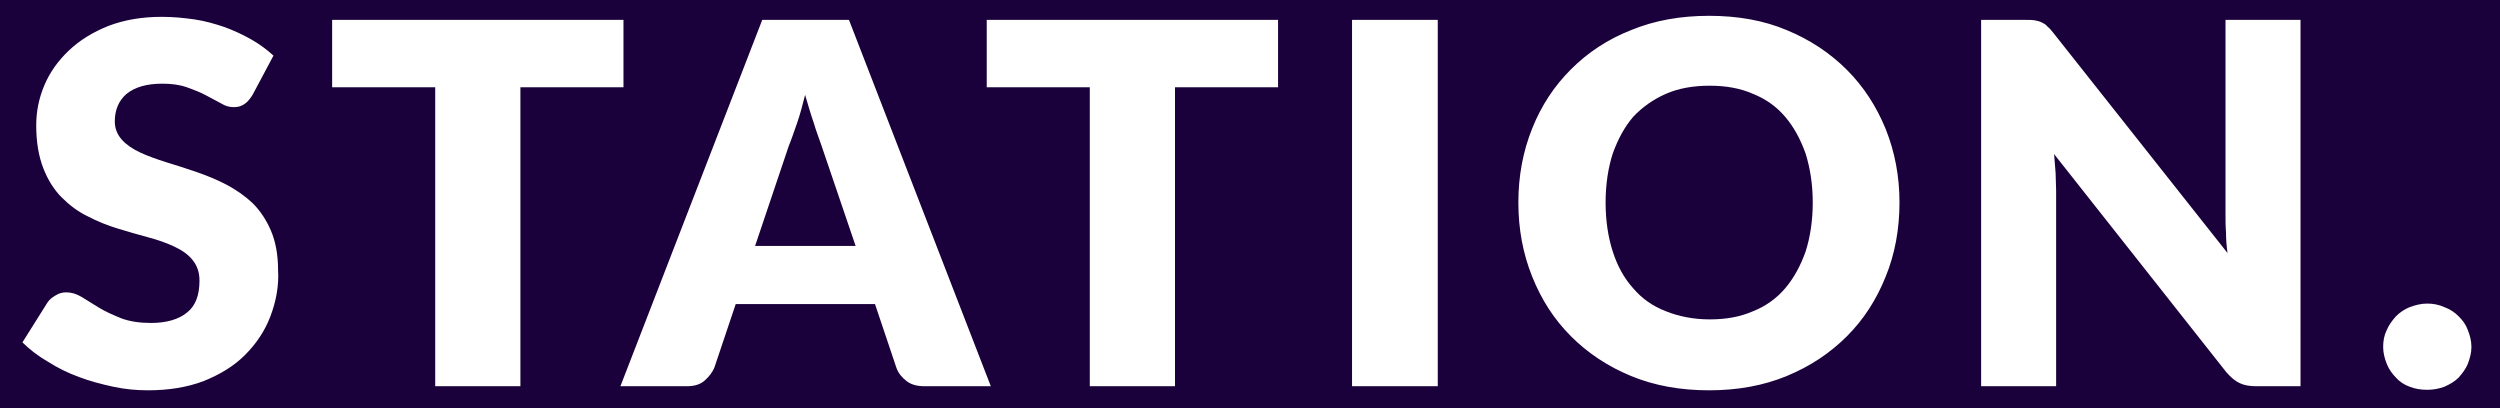 <?xml version="1.0" encoding="utf-8"?>
<!-- Generator: Adobe Illustrator 21.0.2, SVG Export Plug-In . SVG Version: 6.00 Build 0)  -->
<svg version="1.1" id="Шар_1" xmlns="http://www.w3.org/2000/svg" xmlns:xlink="http://www.w3.org/1999/xlink" x="0px" y="0px"
	 viewBox="0 0 490 80" style="enable-background:new 0 0 490 80;" xml:space="preserve">
<style type="text/css">
	.st0{fill:#1B013B;}
</style>
<g>
	<path class="st0" d="M159.5,24.1c-0.6-1.7-1.1-3.5-1.7-5.5c-0.5,2-1,3.9-1.6,5.6s-1.1,3.2-1.6,4.4L148,48.2h19.7L161,28.5
		C160.6,27.3,160,25.8,159.5,24.1z"/>
	<path class="st0" d="M349.9,22.9c-1.7-2-3.8-3.5-6.3-4.5c-2.5-1.1-5.3-1.6-8.5-1.6s-6.1,0.5-8.6,1.6s-4.6,2.6-6.4,4.5
		c-1.7,2-3,4.4-4,7.2c-0.9,2.8-1.4,6-1.4,9.6s0.5,6.8,1.4,9.6s2.2,5.2,4,7.2c1.7,2,3.8,3.5,6.4,4.5c2.5,1,5.4,1.6,8.6,1.6
		s6-0.5,8.5-1.6c2.5-1,4.6-2.5,6.3-4.5s3-4.4,4-7.2c0.9-2.8,1.4-6.1,1.4-9.6s-0.5-6.7-1.4-9.6C352.9,27.3,351.6,24.9,349.9,22.9z"/>
	<path class="st0" d="M-1.6-1.2v82h492v-82C490.4-1.2-1.6-1.2-1.6-1.2z M53,62c-1.1,2.9-2.8,5.4-5,7.6s-4.9,3.8-8.1,5.1
		c-3.2,1.2-6.8,1.8-10.9,1.8c-2.2,0-4.5-0.2-6.8-0.7s-4.6-1.1-6.7-1.9c-2.2-0.8-4.2-1.8-6.1-3c-1.9-1.1-3.6-2.4-5-3.8l4.9-7.8
		c0.4-0.6,0.9-1,1.6-1.4c0.6-0.4,1.3-0.6,2.1-0.6c1,0,2,0.3,3,0.9c1,0.6,2.1,1.3,3.4,2.1s2.7,1.4,4.4,2.1c1.6,0.6,3.6,0.9,5.8,0.9
		c3,0,5.4-0.7,7-2c1.7-1.3,2.5-3.4,2.5-6.3c0-1.7-0.5-3-1.4-4.1s-2.1-1.9-3.6-2.6c-1.5-0.7-3.2-1.3-5.1-1.8s-3.9-1.1-5.9-1.7
		c-2-0.6-4-1.4-5.9-2.4c-1.9-0.9-3.6-2.2-5.1-3.7S9.4,35.3,8.5,33s-1.4-5.1-1.4-8.4c0-2.7,0.5-5.3,1.6-7.9s2.7-4.8,4.8-6.8
		s4.7-3.6,7.7-4.8c3.1-1.2,6.6-1.8,10.5-1.8c2.2,0,4.3,0.2,6.4,0.5s4.1,0.9,5.9,1.5c1.9,0.7,3.6,1.5,5.2,2.4s3.1,2,4.4,3.2l-4.1,7.7
		c-0.5,0.8-1,1.4-1.6,1.8S46.7,21,45.8,21c-0.8,0-1.6-0.2-2.4-0.7c-0.9-0.5-1.9-1-3-1.6s-2.4-1.1-3.8-1.6s-3-0.7-4.8-0.7
		c-3.1,0-5.4,0.7-7,2c-1.5,1.3-2.3,3.1-2.3,5.4c0,1.4,0.5,2.6,1.4,3.6s2.1,1.8,3.6,2.5s3.2,1.3,5.1,1.9c1.9,0.6,3.9,1.2,5.9,1.9
		s4,1.5,5.9,2.5s3.6,2.2,5.1,3.6c1.5,1.5,2.7,3.3,3.6,5.4c0.9,2.1,1.4,4.7,1.4,7.7C54.7,56,54.1,59.1,53,62z M102,75.7H85.3V17.1
		H65.1V3.9h57.1v13.2H102V75.7z M181.2,75.7c-1.4,0-2.6-0.3-3.5-1s-1.6-1.5-2-2.6l-4.2-12.5h-27.3L140,72.1c-0.4,0.9-1,1.7-1.9,2.5
		s-2.1,1.1-3.5,1.1h-13l27.8-71.8h17l27.8,71.8H181.2z M250.5,17.1h-20.2v58.6h-16.7V17.1h-20.2V3.9h57.1V17.1L250.5,17.1z
		 M281.8,75.7H265V3.9h16.8V75.7z M369.6,54.2c-1.8,4.5-4.3,8.4-7.6,11.7c-3.3,3.3-7.2,5.9-11.8,7.8c-4.6,1.9-9.7,2.8-15.2,2.8
		c-5.6,0-10.7-0.9-15.3-2.8c-4.6-1.9-8.5-4.5-11.8-7.8c-3.3-3.3-5.8-7.2-7.6-11.7s-2.7-9.3-2.7-14.5s0.9-10,2.7-14.5
		s4.3-8.3,7.6-11.6s7.2-5.9,11.8-7.7c4.6-1.9,9.7-2.8,15.3-2.8s10.7,0.9,15.2,2.8c4.6,1.9,8.5,4.5,11.8,7.8s5.8,7.2,7.6,11.6
		c1.8,4.5,2.7,9.3,2.7,14.4C372.3,44.9,371.4,49.8,369.6,54.2z M450.9,75.7h-8.7c-1.3,0-2.4-0.2-3.2-0.6c-0.9-0.4-1.7-1.1-2.6-2.1
		l-33.8-42.8c0.1,1.3,0.2,2.5,0.3,3.7c0,1.2,0.1,2.3,0.1,3.4v38.4h-14.7V3.9h8.8c0.7,0,1.3,0,1.8,0.1s0.9,0.2,1.3,0.4
		c0.4,0.2,0.8,0.4,1.1,0.8c0.4,0.3,0.8,0.8,1.2,1.3l34.1,43.1c-0.2-1.4-0.3-2.7-0.3-4c-0.1-1.3-0.1-2.5-0.1-3.7v-38h14.7L450.9,75.7
		L450.9,75.7z M483.7,71.3c-0.4,1-1.1,1.9-1.8,2.7c-0.8,0.8-1.7,1.3-2.8,1.8c-1.1,0.4-2.2,0.6-3.4,0.6s-2.4-0.2-3.4-0.6
		c-1.1-0.4-2-1-2.7-1.8c-0.8-0.8-1.4-1.7-1.8-2.7s-0.7-2.1-0.7-3.3s0.2-2.3,0.7-3.3c0.4-1,1.1-1.9,1.8-2.7c0.8-0.8,1.7-1.4,2.7-1.8
		c1.1-0.4,2.2-0.7,3.4-0.7s2.3,0.2,3.4,0.7c1.1,0.4,2,1,2.8,1.8s1.4,1.6,1.8,2.7c0.4,1,0.7,2.1,0.7,3.3S484.1,70.2,483.7,71.3z"/>
</g>
</svg>
